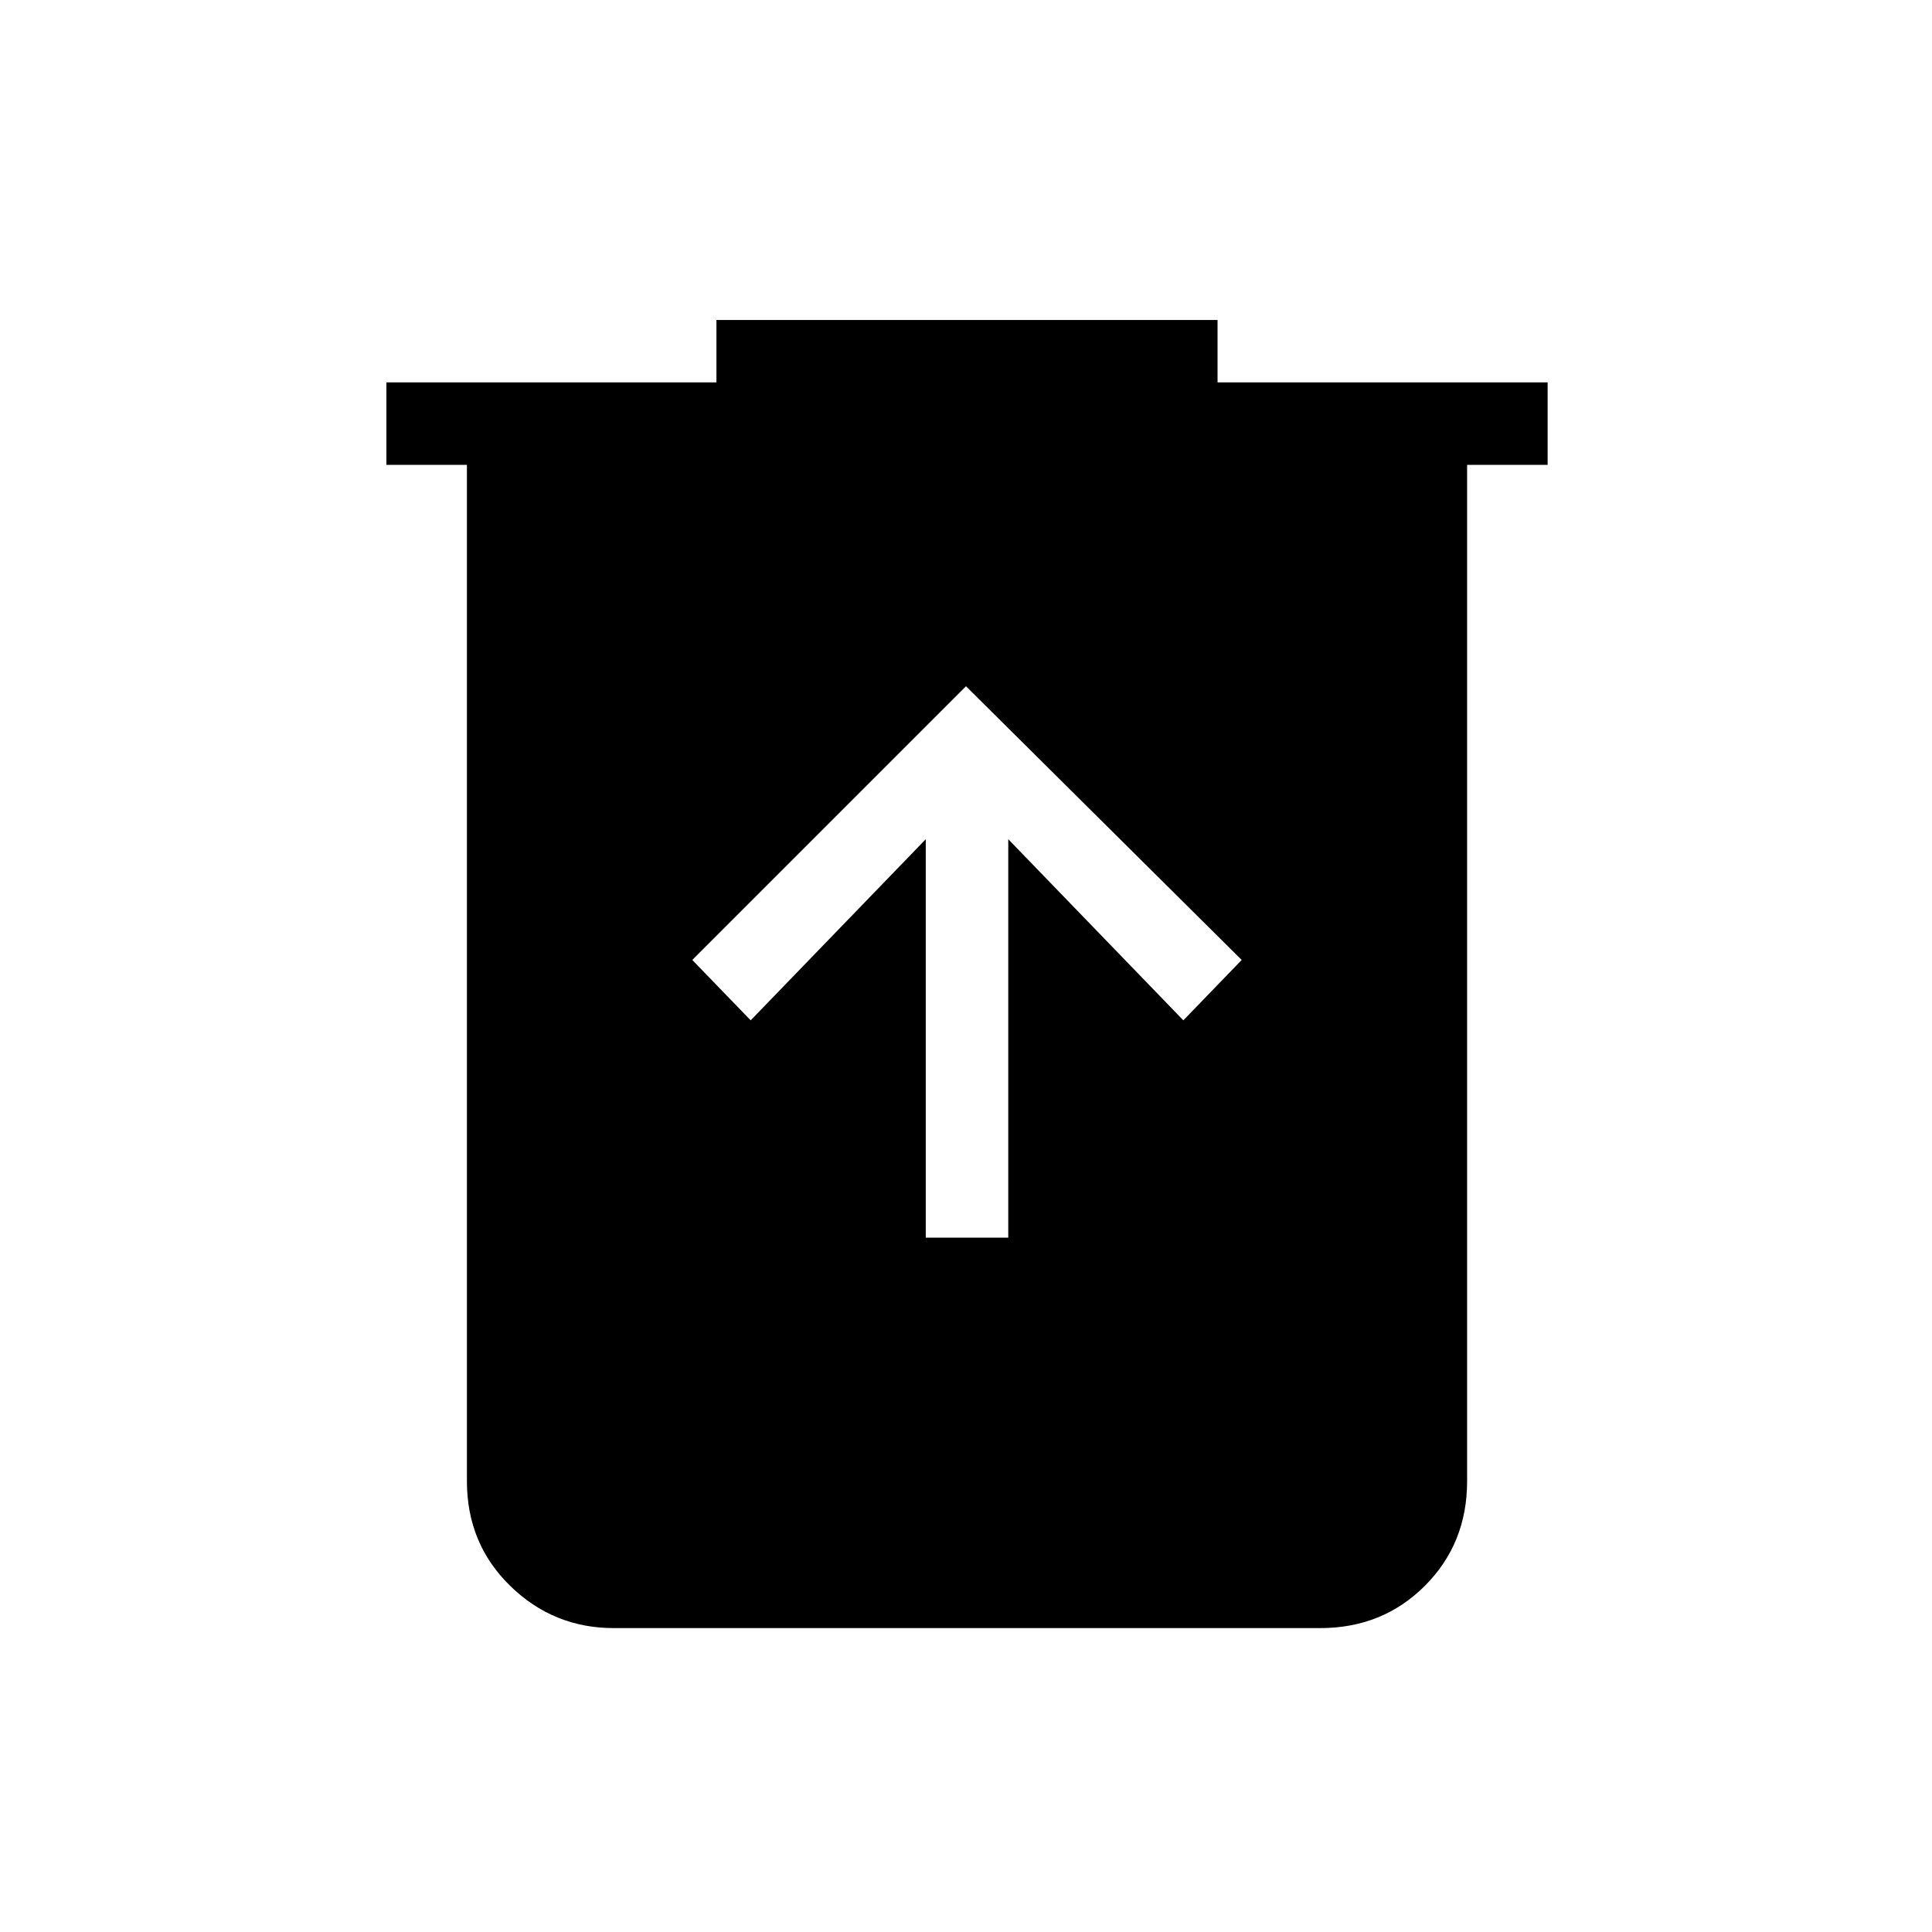 <svg xmlns="http://www.w3.org/2000/svg" height="40" width="40"><path d="M19.167 25.625h1.708v-8.25l3.625 3.75 1.208-1.25L20 14.208l-5.667 5.667 1.209 1.25 3.625-3.75Zm-6.459 8.083q-1.25 0-2.146-.875-.895-.875-.895-2.166V9.625H8V7.917h6.833V6.625h10.375v1.292h6.834v1.708h-1.667v21.042q0 1.291-.875 2.166t-2.167.875Z"/></svg>